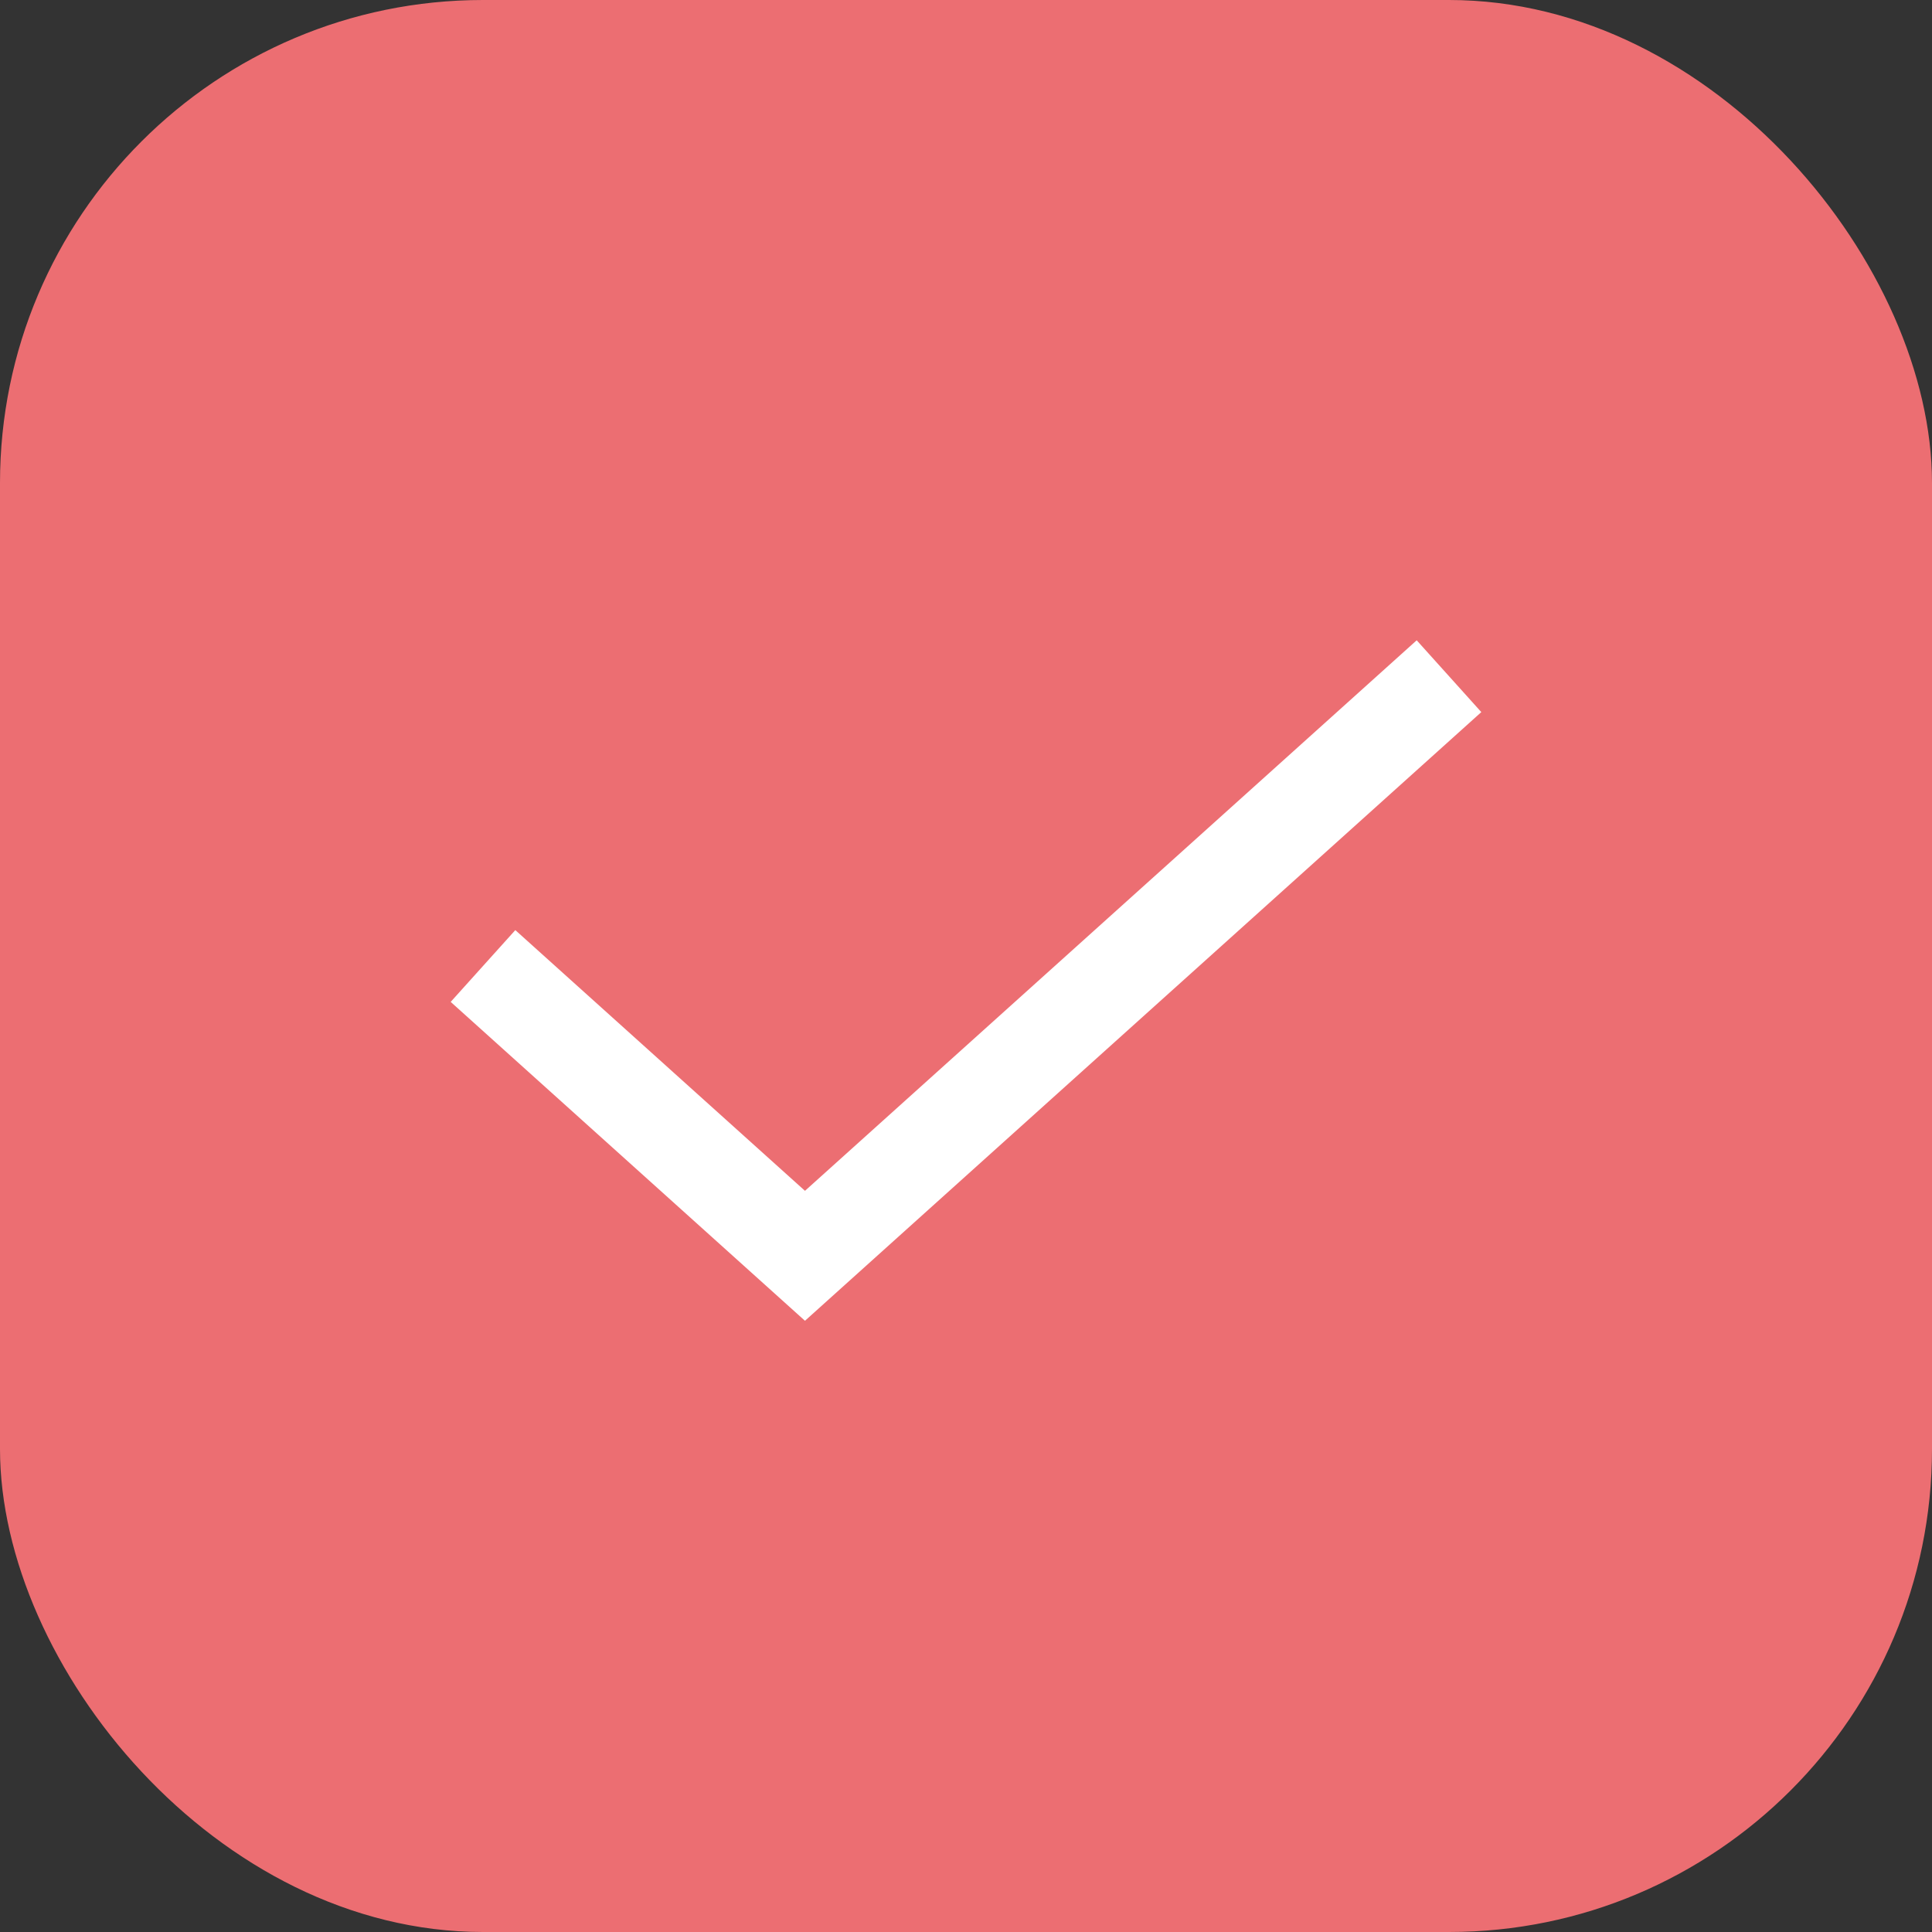 <svg width="20" height="20" viewBox="0 0 20 20" fill="none" xmlns="http://www.w3.org/2000/svg">
<rect x="0" y="0" width="20" height="20" fill="#333333" stroke="none"/>
<g clip-path="url(#clip0_147_22158)">
<rect width="20" height="20" rx="5" fill="#EC6E72"/>
<path d="M5 10L8.333 13L15 7" stroke="white"/>
</g>
<defs>
<clipPath id="clip0_147_22158">
<rect width="20" height="20" fill="white"/>
</clipPath>
</defs>
</svg>

